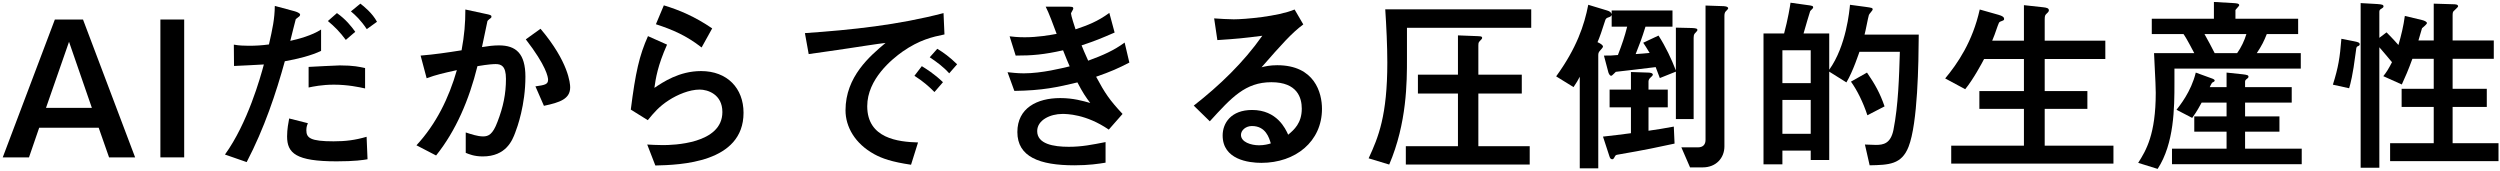 <svg width="556" height="38" viewBox="0 0 556 38" fill="none" xmlns="http://www.w3.org/2000/svg">
<path d="M12.202 4.34L0.61 35H6.448L8.716 28.406H21.946L24.256 35H30.052L18.46 4.34H12.202ZM15.352 9.296L20.434 23.996H10.228L15.352 9.296Z" fill="black"/>
<path d="M35.671 4.34V35H40.963V4.34H35.671Z" fill="black"/>
<path d="M61.118 1.316C61.077 4.256 60.614 6.356 59.816 9.884C58.221 10.094 56.961 10.178 55.322 10.178C54.315 10.178 53.096 10.136 52.005 9.926L52.047 14.672C53.727 14.63 56.792 14.42 58.682 14.336C57.926 17.192 55.071 27.398 50.031 34.37L54.861 36.05C58.809 28.49 61.413 20.636 63.344 13.622C66.243 13.118 69.35 12.32 71.409 11.312V6.566C69.434 7.868 66.326 8.708 64.562 9.086C64.772 8.33 65.697 4.424 65.781 4.256C65.948 4.088 66.41 3.794 66.579 3.626C66.704 3.5 66.746 3.374 66.746 3.248C66.746 2.912 65.948 2.618 65.487 2.492L61.118 1.316ZM81.195 15.134C80.019 14.882 78.674 14.546 75.567 14.546C74.558 14.546 69.728 14.84 68.636 14.882V19.46C69.644 19.25 71.618 18.83 74.264 18.83C77.331 18.83 79.892 19.376 81.195 19.67V15.134ZM79.01 7.07C78.129 5.852 76.91 4.298 74.936 2.912L72.921 4.676C74.391 5.894 75.609 7.112 76.91 8.876L79.01 7.07ZM81.531 30.422C78.927 31.178 76.826 31.43 74.18 31.43C69.014 31.43 68.132 30.674 68.132 28.952C68.132 28.196 68.343 27.692 68.469 27.398L64.311 26.348C64.142 27.23 63.849 28.742 63.849 30.338C63.849 34.076 65.823 35.882 74.853 35.882C78.885 35.882 80.775 35.588 81.74 35.42L81.531 30.422ZM83.841 4.844C82.832 2.954 80.984 1.442 80.144 0.812L78.044 2.534C79.052 3.374 80.228 4.466 81.573 6.482L83.841 4.844Z" fill="black"/>
<path d="M96.987 34.58C101.396 29.078 104.336 22.19 106.184 14.714C108.662 14.294 109.796 14.252 110.216 14.252C111.434 14.252 112.526 14.63 112.526 17.528C112.526 20.846 111.938 23.744 110.636 27.104C109.586 29.918 108.62 30.338 107.444 30.338C106.184 30.338 104.756 29.834 103.58 29.456V33.992C104.294 34.286 105.47 34.79 107.36 34.79C112.568 34.79 113.954 31.178 114.584 29.498C115.046 28.322 116.852 23.324 116.852 17.066C116.852 11.9 114.752 10.094 110.972 10.094C109.712 10.094 108.452 10.262 107.192 10.472C107.486 9.044 108.284 5.18 108.41 4.676C108.536 4.466 109.04 4.088 109.208 3.962C109.292 3.878 109.292 3.794 109.292 3.668C109.292 3.374 109.04 3.29 107.78 3.038L103.496 2.114C103.496 5.138 103.286 7.784 102.656 11.186C99.465 11.69 96.65 12.11 93.543 12.362L94.886 17.402C97.07 16.604 98.582 16.268 101.606 15.596C99.843 21.77 96.987 27.608 92.618 32.312L96.987 34.58ZM120.968 23.534C124.58 22.778 126.806 21.98 126.806 19.418C126.806 18.578 126.47 13.79 120.212 6.398L116.936 8.75C121.514 14.672 121.892 17.15 121.892 17.738C121.892 18.788 121.136 18.914 119.078 19.208L120.968 23.534Z" fill="black"/>
<path d="M158.39 6.314C154.568 3.71 151.124 2.24 147.638 1.19L145.874 5.39C149.612 6.608 152.636 7.91 156.038 10.556L158.39 6.314ZM144.068 26.726C145.37 25.13 146.546 23.702 148.772 22.274C150.662 21.056 153.308 19.922 155.618 19.922C157.341 19.922 160.658 20.93 160.658 24.92C160.658 32.06 149.528 32.27 147.428 32.27C146.042 32.27 144.782 32.186 143.942 32.144L145.748 36.806C151.166 36.68 165.362 36.26 165.362 25.088C165.362 19.628 161.75 15.806 155.912 15.806C151.04 15.806 147.428 18.284 145.538 19.544C145.832 17.444 146.252 14.63 148.352 9.926L144.11 8.036C142.178 12.362 141.338 16.1 140.288 24.374L144.068 26.726Z" fill="black"/>
<path d="M209.84 2.912C199.76 5.558 189.386 6.65 179.012 7.364L179.852 12.026C183.044 11.564 185.606 11.228 188.588 10.766C189.764 10.598 195.602 9.674 196.946 9.548C193.502 12.446 188.042 17.024 188.042 24.542C188.042 28.196 190.142 31.934 194.426 34.286C196.19 35.252 198.332 36.008 202.616 36.638L204.17 31.682C199.76 31.556 192.872 30.8 192.872 23.618C192.872 17.57 198.416 13.118 200.726 11.48C204.464 8.876 207.362 8.204 210.05 7.658L209.84 2.912ZM209.714 18.284C207.824 16.436 205.892 15.26 205.01 14.714L203.372 16.856C205.262 18.074 206.48 19.124 207.824 20.468L209.714 18.284ZM212.864 14.294C211.184 12.656 209.84 11.69 208.454 10.85L206.774 12.74C208.286 13.748 209.84 14.882 211.1 16.31L212.864 14.294Z" fill="black"/>
<path d="M246.716 2.87C244.07 4.802 241.928 5.6 239.198 6.524C238.988 5.936 238.19 3.416 238.19 2.996C238.19 2.828 238.694 2.114 238.694 1.946C238.694 1.484 238.526 1.484 237.14 1.484H232.562C233.192 2.66 234.368 5.81 234.998 7.532C233.402 7.826 230.756 8.288 227.9 8.288C226.262 8.288 225.296 8.162 224.54 8.078L225.884 12.362C229.58 12.362 232.1 12.152 236.426 11.186C237.182 13.118 237.392 13.58 237.896 14.756C236.3 15.134 231.722 16.31 227.69 16.31C226.178 16.31 224.96 16.142 224.078 16.058L225.59 20.216C231.89 20.132 235.25 19.376 239.618 18.326C240.794 20.594 241.508 21.644 242.474 22.904C240.836 22.442 238.694 21.812 235.796 21.812C230.63 21.812 226.262 24.038 226.262 29.372C226.262 34.874 231.176 36.764 238.946 36.764C242.138 36.764 244.364 36.428 245.876 36.176V31.598C242.852 32.186 240.626 32.648 237.686 32.648C234.284 32.648 230.672 32.018 230.672 29.162C230.672 26.684 233.612 25.34 236.258 25.34C237.182 25.34 241.508 25.34 246.59 28.826L249.656 25.34C246.758 22.232 245.792 20.804 243.776 17.066C247.052 15.932 248.732 15.176 251.168 13.916L250.118 9.464C247.724 11.228 245.33 12.278 242.012 13.496C241.172 11.648 240.92 11.018 240.542 10.094C243.692 9.044 244.784 8.582 247.892 7.238L246.716 2.87Z" fill="black"/>
<path d="M269.061 26.978C273.891 21.686 276.957 18.284 282.753 18.284C288.549 18.284 289.515 21.77 289.515 24.164C289.515 27.398 287.793 28.868 286.491 29.96C285.903 28.658 284.013 24.458 278.469 24.458C273.765 24.458 271.917 27.398 271.917 30.128C271.917 35.504 277.713 36.218 280.527 36.218C288.129 36.218 294.009 31.472 294.009 24.206C294.009 20.678 292.413 14.504 284.055 14.504C282.459 14.504 281.325 14.756 280.569 14.966C284.937 9.968 287.289 7.322 289.851 5.432L287.919 2.114C284.223 3.668 276.789 4.298 274.395 4.298C273.219 4.298 271.203 4.172 270.027 4.088L270.741 8.918C275.193 8.624 276.495 8.498 280.737 7.952C276.537 13.916 271.245 18.998 265.491 23.492L269.061 26.978ZM282.627 31.892C282.123 32.06 281.157 32.312 280.023 32.312C278.217 32.312 275.991 31.598 275.991 30.002C275.991 28.952 277.083 28.028 278.427 28.028C281.493 28.028 282.249 30.632 282.627 31.892Z" fill="black"/>
<path d="M308.079 2.072C308.331 5.852 308.54 10.22 308.54 13.916C308.54 25.676 306.567 30.506 304.383 35.21L308.961 36.596C312.909 27.356 312.909 18.2 312.909 13.076V6.188H340.545V2.072H308.079ZM324.249 20.804V32.522H312.656V36.596H340.208V32.522H328.785V20.804H338.445V16.604H328.785V10.094C328.785 9.8 328.784 9.464 329.036 9.212C329.582 8.666 329.625 8.582 329.625 8.414C329.625 8.036 329.163 8.078 328.575 8.036L324.249 7.868V16.604H315.345V20.804H324.249Z" fill="black"/>
<path d="M366.626 23.87H370.91V19.922H366.626V18.242C366.626 17.99 366.627 17.654 367.047 17.276C367.341 17.024 367.592 16.772 367.592 16.604C367.592 16.184 366.795 16.142 366.543 16.142L362.721 16.016V19.922H357.975V23.87H362.721V29.624C360.789 29.876 358.521 30.17 356.505 30.38L357.932 34.748C358.058 35.168 358.227 35.42 358.562 35.42C358.773 35.42 358.898 35.294 359.108 34.874C359.318 34.496 359.36 34.454 359.906 34.37C366.038 33.32 368.937 32.69 372.423 31.934L372.255 28.154C369.861 28.574 368.81 28.784 366.626 29.078V23.87ZM379.311 1.232V31.094C379.311 32.06 378.848 32.774 377.589 32.774H373.935L375.867 37.226H378.681C381.705 37.226 383.51 35.084 383.51 32.564V3.542C383.51 3.08 383.595 2.786 383.763 2.576C383.847 2.45 384.35 2.03 384.35 1.862C384.35 1.4 383.426 1.358 383.007 1.358L379.311 1.232ZM358.436 5.936H361.88C361.292 8.246 360.789 9.716 359.823 12.236C358.689 12.362 357.891 12.362 356.715 12.362L357.681 16.016C357.723 16.184 357.933 16.856 358.353 16.856C358.521 16.856 359.067 16.226 359.361 15.974C359.949 15.932 366.795 15.092 368.223 14.924C368.769 16.352 368.895 16.646 369.147 17.36L372.716 15.932V26.474H376.665V8.414C376.665 8.036 376.707 7.7 376.917 7.448C377.211 7.112 377.505 6.86 377.505 6.692C377.505 6.356 377.21 6.272 376.286 6.23L372.716 6.146V15.68C371.75 13.16 370.449 10.388 368.853 7.91L365.451 9.506C365.828 10.094 366.249 10.682 366.879 11.774C365.829 11.9 364.863 11.942 363.771 12.026C364.737 9.59 365.114 8.624 365.954 5.936H371.961V2.324H358.436V3.122C358.268 2.702 357.975 2.492 357.387 2.324L353.229 1.064C352.347 5.642 350.625 10.724 346.089 16.982L349.953 19.376C350.457 18.662 351.087 17.612 351.339 17.066V37.436H355.454V12.278C355.454 11.816 355.539 11.606 355.875 11.228C355.917 11.186 356.505 10.556 356.505 10.388C356.505 9.968 355.832 9.632 355.286 9.38C355.664 8.582 356.42 6.398 356.966 4.634C357.05 4.34 357.177 4.046 357.555 3.92C358.101 3.752 358.352 3.626 358.436 3.29V5.936Z" fill="black"/>
<path d="M414.674 7.7C414.884 7.028 415.431 4.004 415.641 3.332C415.683 3.122 416.48 2.324 416.48 2.114C416.48 1.736 416.312 1.736 414.884 1.526L411.44 1.064C411.314 2.324 410.642 10.178 406.82 15.512V7.448H401.108C401.402 6.314 402.536 2.618 402.578 2.492C402.62 2.366 403.25 1.862 403.25 1.694C403.25 1.316 403.125 1.274 401.823 1.106L398.211 0.602C398.127 1.274 397.623 4.34 396.783 7.448H392.204V36.554H396.405V33.488H402.704V35.588H406.82V15.932L410.642 18.326C412.112 15.89 413.498 11.606 413.54 11.522H422.529C422.361 17.024 422.192 23.408 421.1 28.91C420.47 31.934 418.874 32.228 417.194 32.228C416.606 32.228 415.935 32.186 414.759 32.144L415.809 36.764C420.093 36.68 422.907 36.596 424.461 32.648C426.519 27.398 426.687 14.084 426.729 7.7H414.674ZM402.704 18.494H396.405V11.186H402.704V18.494ZM402.704 29.75H396.405V22.232H402.704V29.75ZM411.651 18.158C412.995 20.006 414.381 22.778 415.305 25.634L419.126 23.66C418.118 20.72 416.984 18.704 415.22 16.142L411.651 18.158Z" fill="black"/>
<path d="M443.066 9.044C443.444 8.12 443.696 7.532 444.284 5.768C444.536 5.096 444.578 4.928 444.872 4.802C445.628 4.508 445.712 4.508 445.712 4.214C445.712 3.794 445.334 3.542 444.452 3.29L440.294 2.114C438.698 9.296 435.338 14.168 432.608 17.444L437.06 19.838C438.824 17.696 440.84 13.958 441.26 13.118H450.122V20.258H440.211V24.206H450.122V32.396H433.952V36.386H470.03V32.396H454.742V24.206H464.234V20.258H454.742V13.118H468.224V9.044H454.742V4.298C454.742 3.416 454.869 3.332 455.204 2.996C455.582 2.66 455.667 2.492 455.667 2.282C455.667 1.82 455.163 1.694 454.365 1.61L450.122 1.148V9.044H443.066Z" fill="black"/>
<path d="M491.451 19.376C491.577 19.082 491.786 18.662 491.954 18.41C492.248 18.242 492.542 18.116 492.542 17.948C492.542 17.78 492.458 17.654 492.038 17.486L488.342 16.142C487.292 20.468 484.689 23.576 484.059 24.416L487.544 26.222C487.964 25.634 488.511 24.92 489.645 22.82H495.189V25.886H488.007V29.288H495.189V33.068H483.051V36.512H511.904V33.068H499.305V29.288H506.948V25.886H499.305V22.82H509.678V19.376H499.305V18.158C499.305 17.906 499.43 17.738 499.724 17.528C499.892 17.402 500.06 17.276 500.06 17.066C500.06 16.73 499.808 16.646 498.758 16.52L495.189 16.142V19.376H491.451ZM511.695 15.26V11.816H501.909C503.001 10.178 503.504 9.17 504.134 7.574H511.107V4.172H497.163V2.24C497.247 2.03 498.003 1.358 498.003 1.148C498.003 0.728 497.204 0.728 496.742 0.686L492.374 0.434V4.172H478.556V7.574H485.612C485.948 8.078 486.243 8.456 488.007 11.816H479.06C479.396 19.04 479.439 19.166 479.439 20.636C479.439 29.876 477.297 33.446 475.533 36.218L479.858 37.562C483.554 31.892 483.596 23.996 483.596 18.452V15.26H511.695ZM499.598 7.574C499.178 9.002 498.422 10.598 497.54 11.816H492.542C491.912 10.556 490.989 8.834 490.275 7.574H499.598Z" fill="black"/>
<path d="M537.86 9.002C538.028 8.372 538.448 7.028 538.658 6.272C539.036 5.978 539.75 5.348 539.75 5.138C539.75 4.844 539.204 4.592 538.7 4.466L534.836 3.542C534.542 5.768 534.038 7.868 533.408 10.01C532.316 8.75 531.14 7.574 530.762 7.196L529.166 8.414V2.618C529.166 2.24 529.334 2.114 529.544 1.988C529.88 1.778 530.09 1.652 530.09 1.442C530.09 1.064 529.838 0.98 528.704 0.896L525.008 0.686V37.31H529.166V10.514C529.88 11.354 530.384 11.9 531.98 13.832C531.182 15.386 530.72 16.1 530.048 16.94L534.164 18.788C535.004 16.94 535.55 15.722 536.516 13.076H541.262V19.754H534.122V23.786H541.262V31.85H531.56V35.84H555.668V31.85H545.462V23.786H553.064V19.754H545.462V13.076H554.618V9.002H545.462V3.374C545.462 3.248 545.462 2.744 545.63 2.534C545.798 2.324 546.68 1.61 546.68 1.4C546.68 0.98 546.092 0.938 545.462 0.938L541.262 0.812V9.002H537.86ZM520.724 8.624C520.388 12.824 520.052 14.966 518.834 18.83L522.446 19.628C522.74 18.662 523.286 16.604 523.874 11.942C524.042 10.724 524 10.43 524.336 10.304C524.63 10.178 524.798 10.094 524.798 9.842C524.798 9.464 524.378 9.338 523.496 9.17L520.724 8.624Z" fill="black"/>
</svg>
